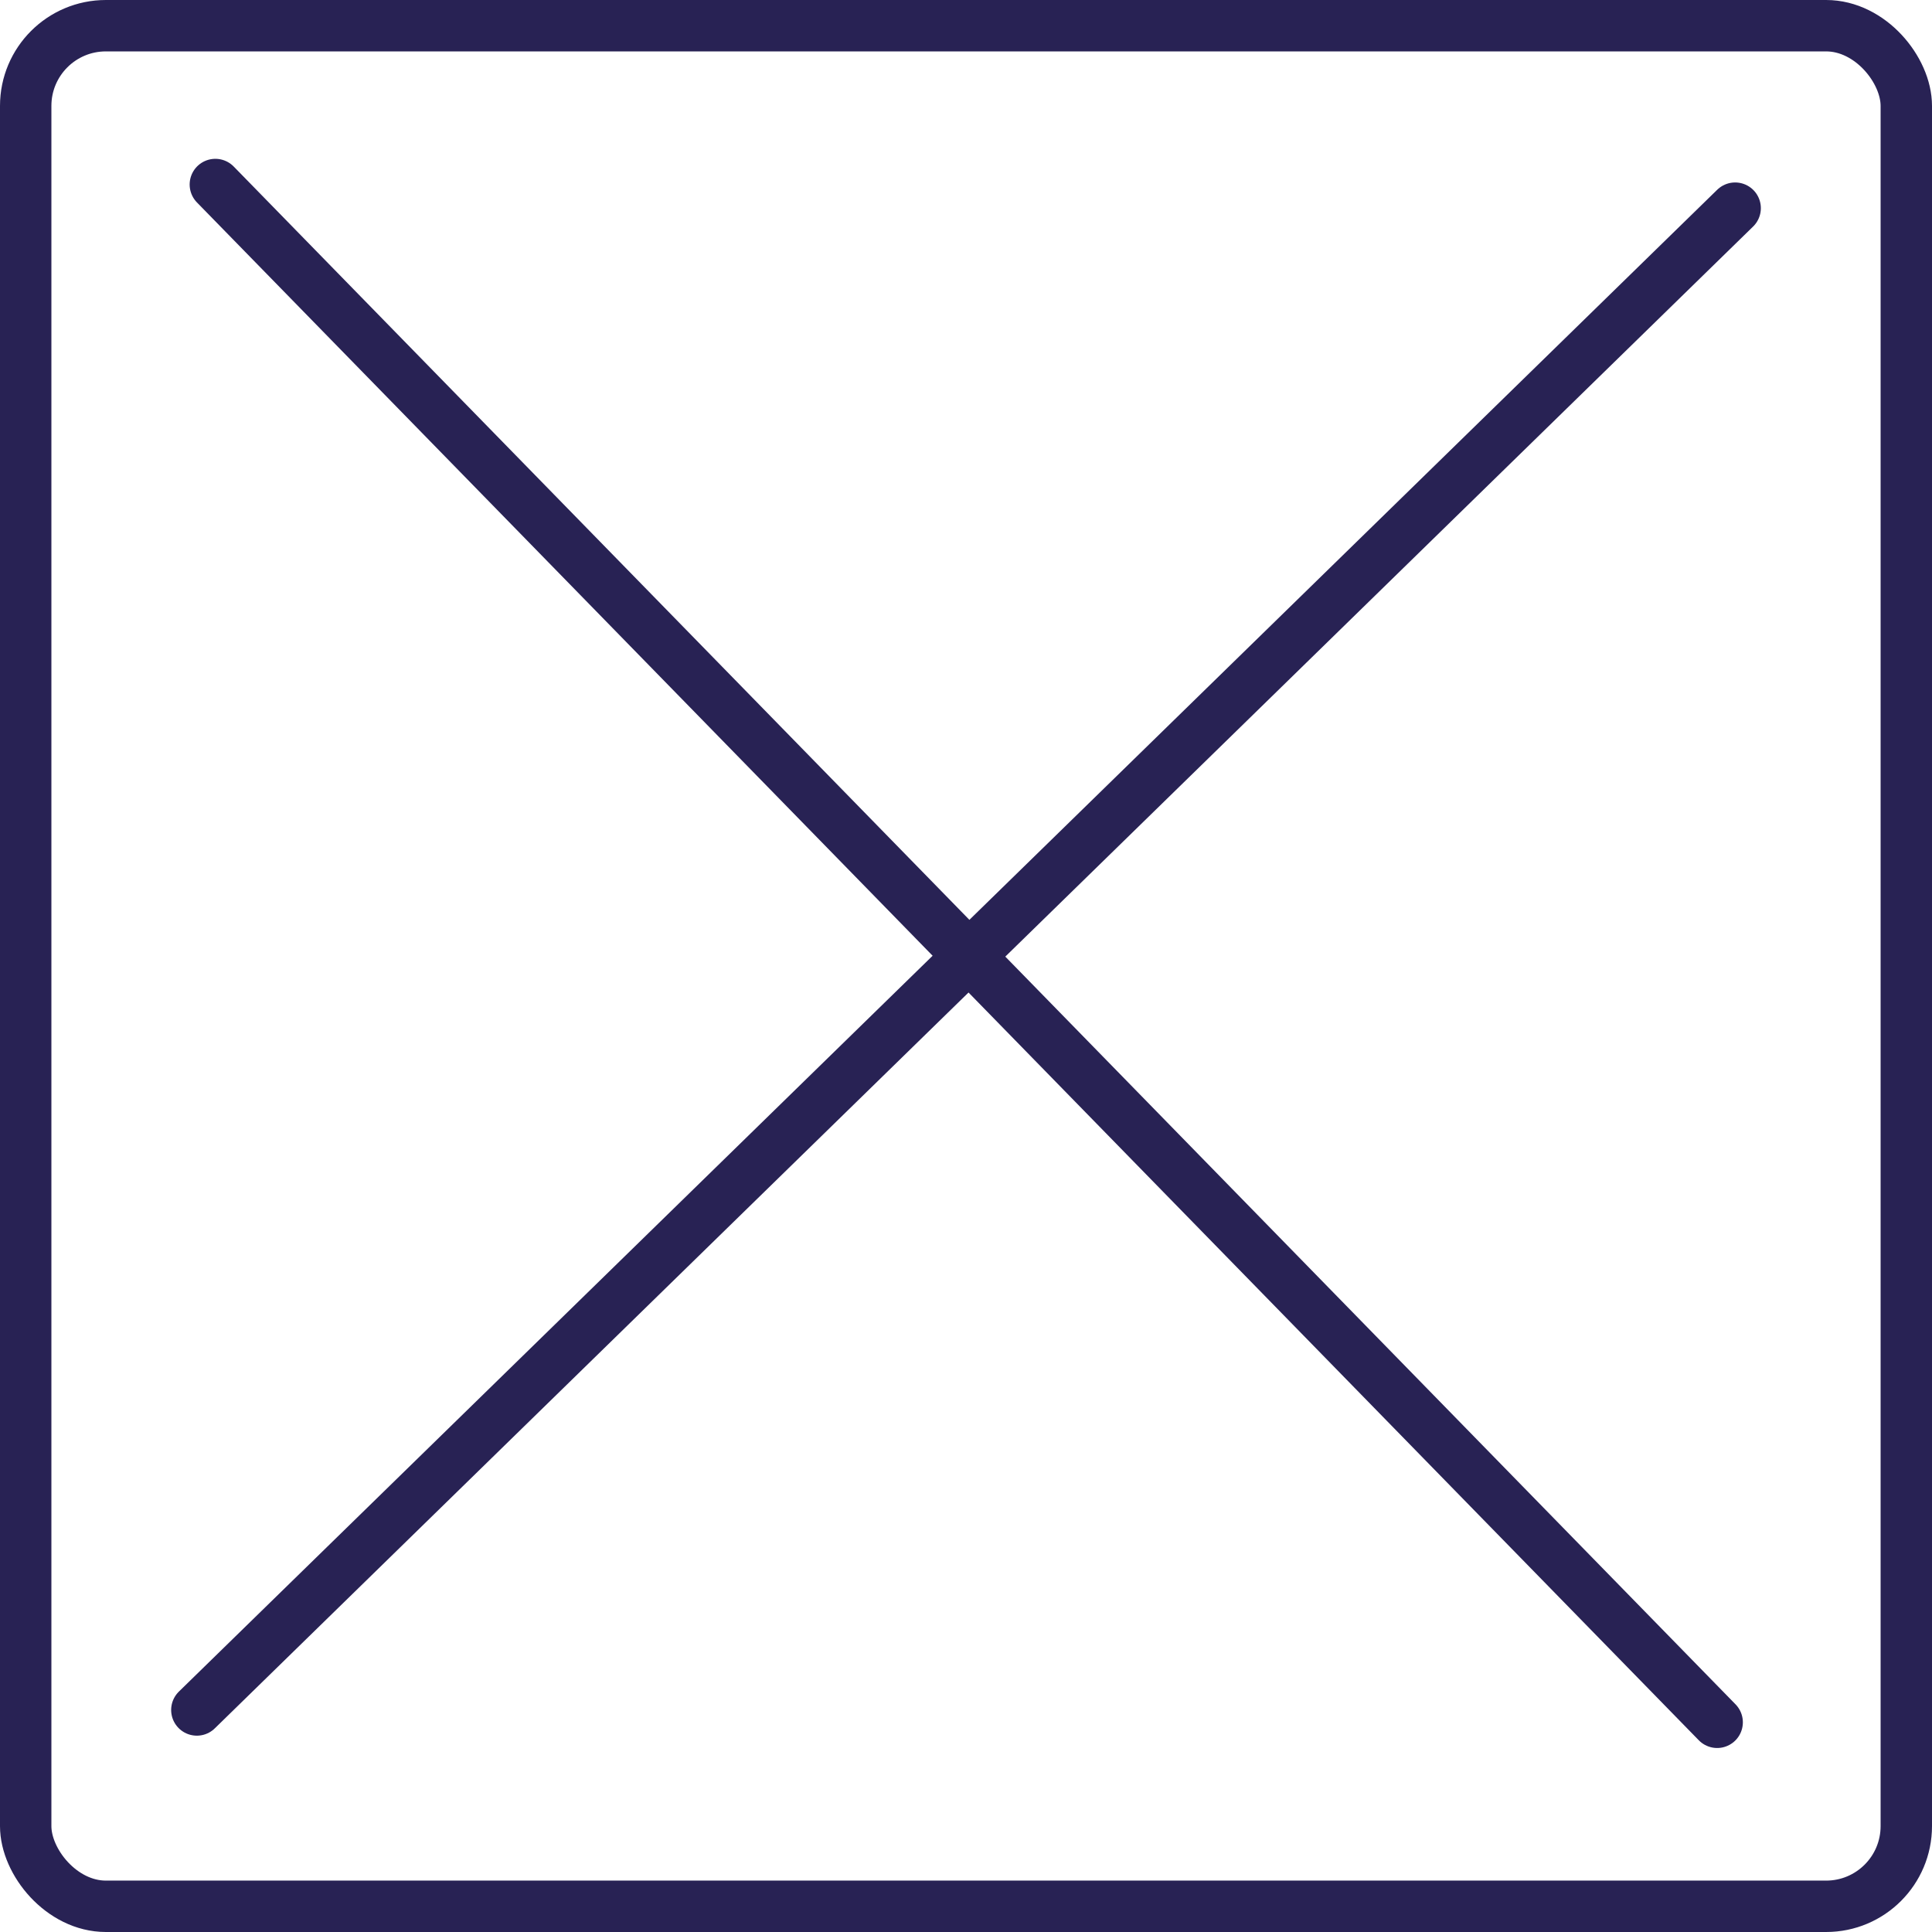 <svg xmlns="http://www.w3.org/2000/svg" viewBox="0 0 37.59 37.59"><defs><style>.cls-1,.cls-2{fill:none;stroke:#282254;}.cls-1{stroke-miterlimit:10;}.cls-2{stroke-linecap:round;stroke-linejoin:round;}</style></defs><title>close</title><g id="Layer_2" data-name="Layer 2"><g id="Layer_1-2" data-name="Layer 1"><rect class="cls-1" x="0.5" y="0.5" width="36.59" height="36.59" rx="1.56"/><line class="cls-2" x1="4.19" y1="3.59" x2="33.41" y2="33.51"/><line class="cls-2" x1="33.76" y1="4.05" x2="3.83" y2="33.27"/></g></g></svg>